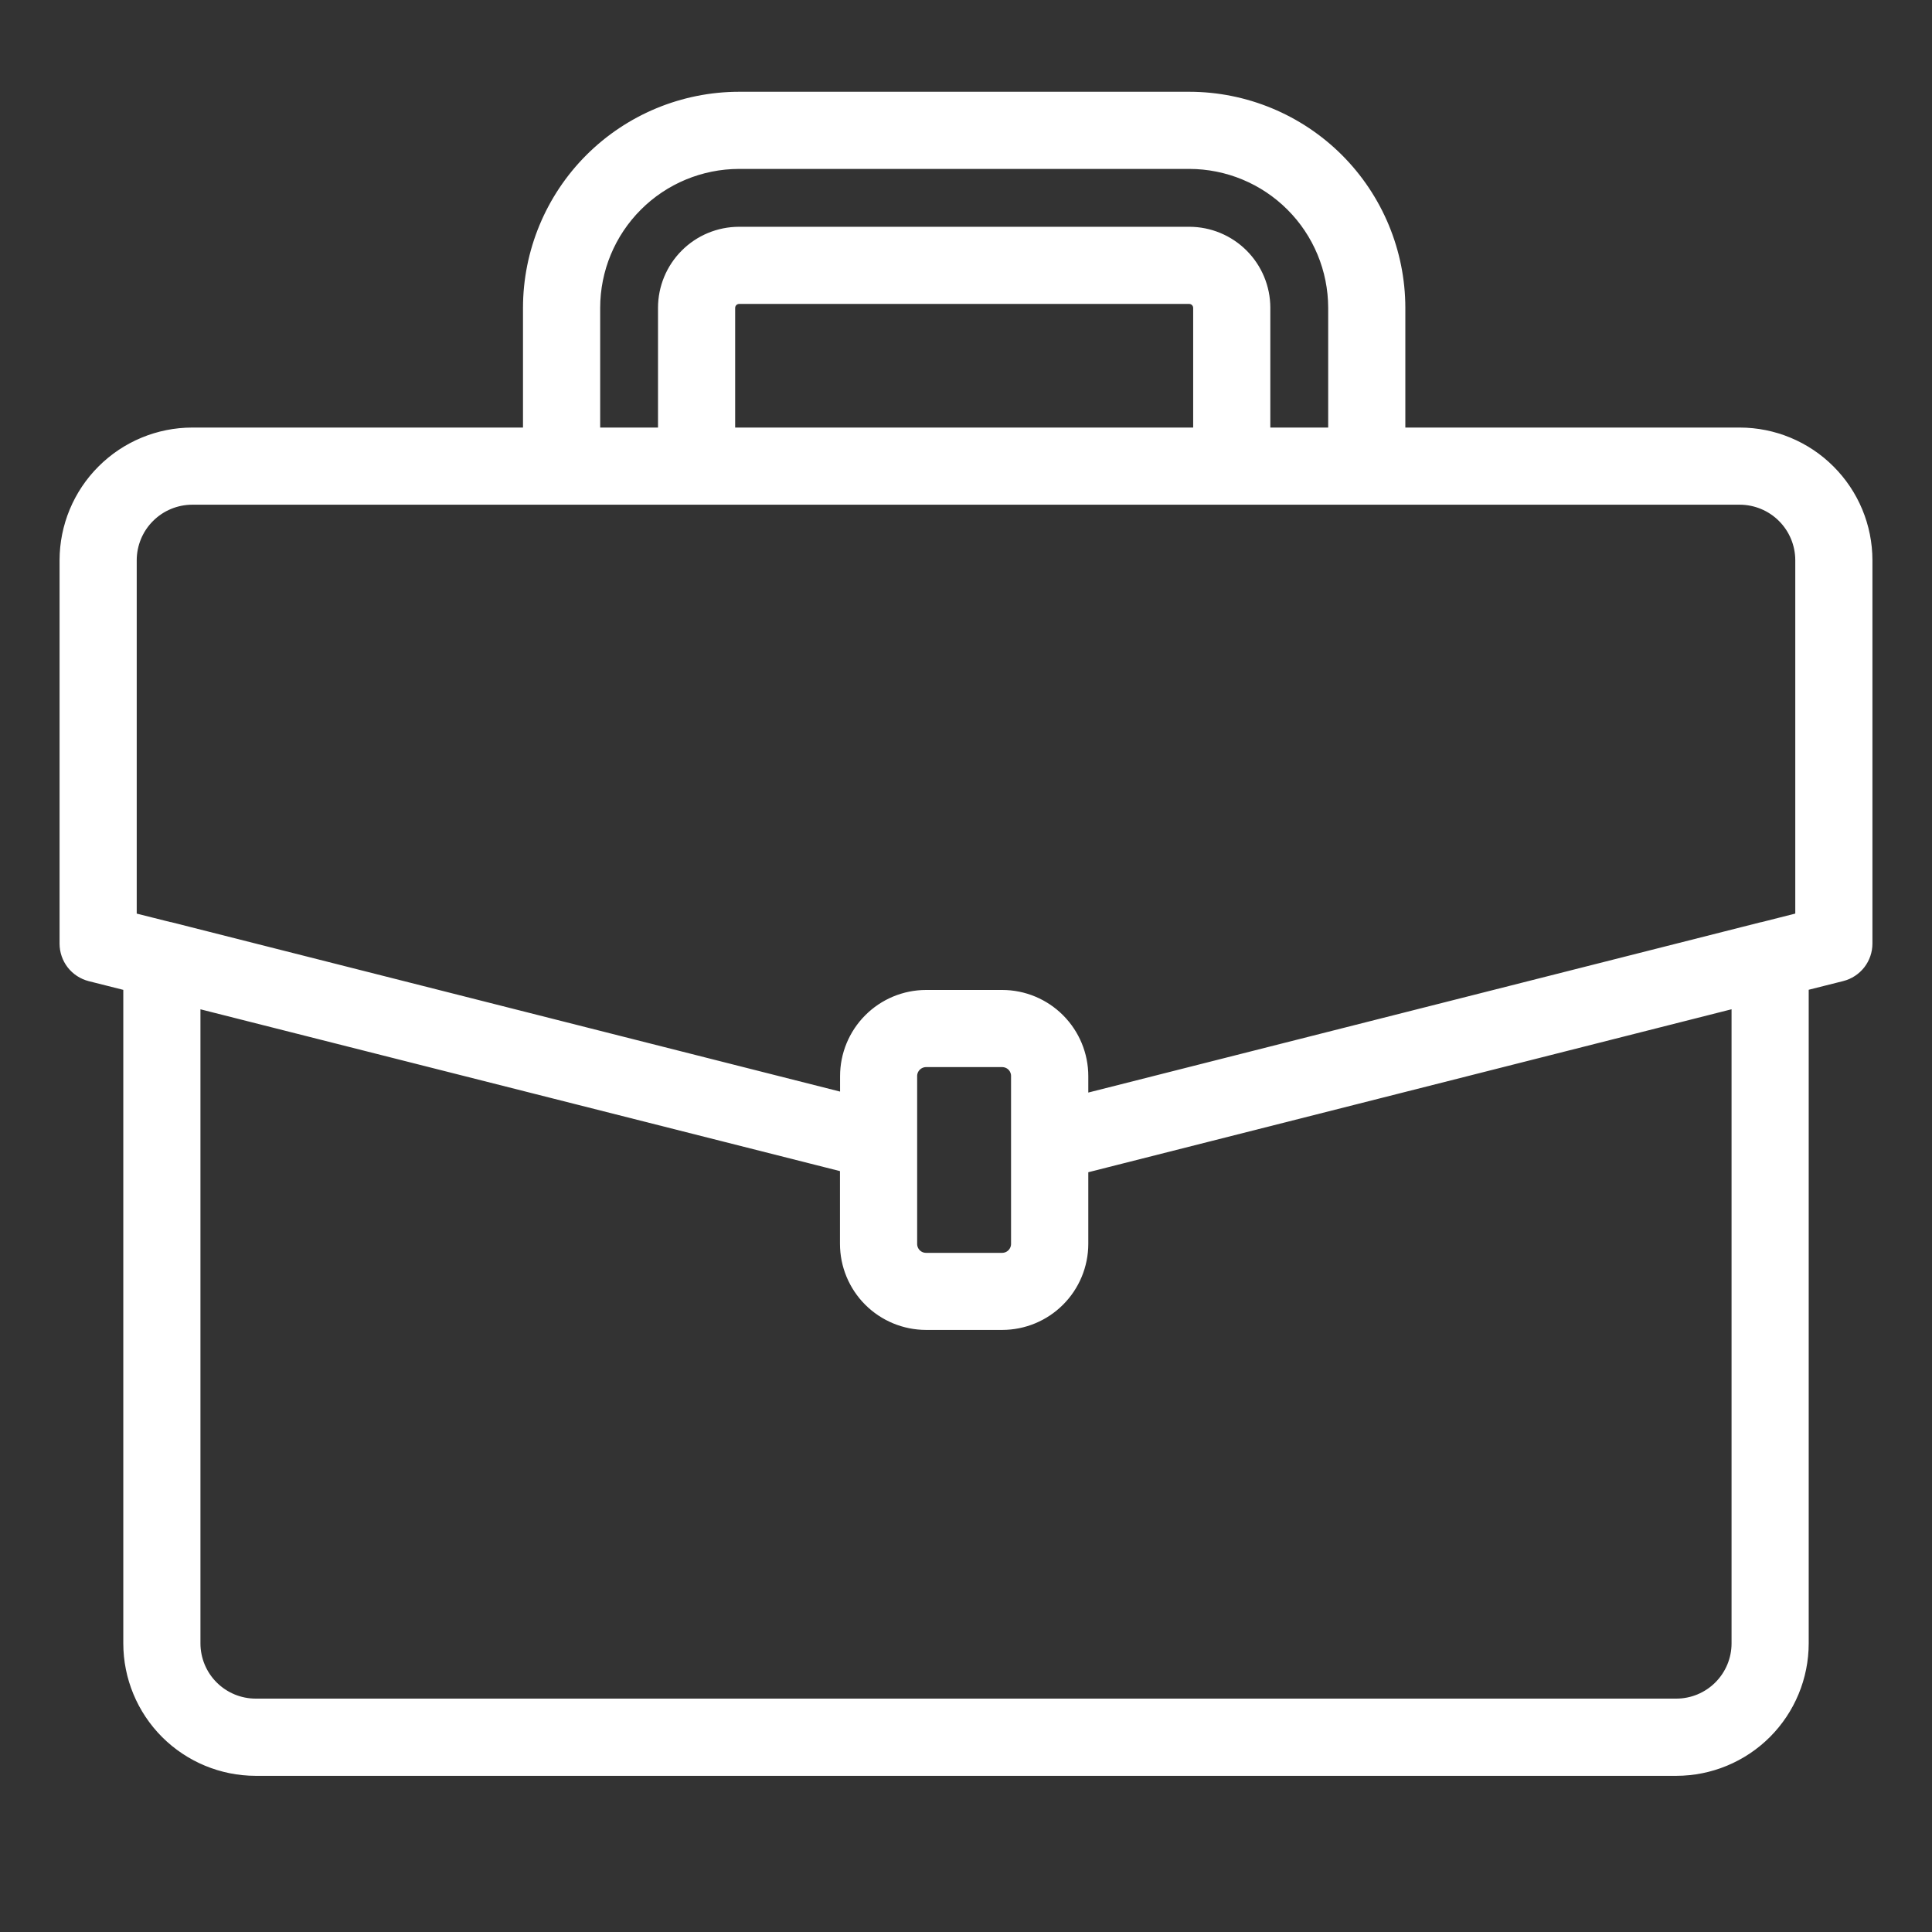 <?xml version="1.0" encoding="UTF-8"?> <svg xmlns="http://www.w3.org/2000/svg" width="60" height="60" viewBox="0 0 60 60" fill="none"><rect x="0" y="0" width="60" height="60" fill="#333333" stroke="none"/> <path d="M54.029 13.428H43.494V9.559C43.492 7.82 42.8 6.153 41.571 4.923C40.341 3.694 38.674 3.002 36.936 3H22.951C21.212 3.002 19.545 3.694 18.315 4.923C17.086 6.153 16.394 7.82 16.392 9.559V13.428H5.971C4.918 13.429 3.909 13.848 3.165 14.593C2.42 15.337 2.001 16.346 2 17.399V29.306C2 29.54 2.078 29.767 2.221 29.952C2.365 30.136 2.566 30.267 2.792 30.325L3.979 30.624V51.038C3.98 52.089 4.398 53.096 5.14 53.839C5.883 54.581 6.89 54.999 7.94 55H52.06C53.11 54.999 54.117 54.581 54.86 53.839C55.602 53.096 56.02 52.089 56.021 51.038V30.621L57.208 30.322C57.434 30.265 57.635 30.133 57.779 29.949C57.922 29.764 58 29.537 58 29.303V17.399C57.999 16.346 57.58 15.337 56.835 14.593C56.091 13.848 55.082 13.429 54.029 13.428ZM18.489 9.559C18.49 8.376 18.96 7.241 19.797 6.405C20.633 5.568 21.768 5.098 22.951 5.096H36.936C38.119 5.098 39.253 5.568 40.089 6.405C40.926 7.241 41.396 8.376 41.398 9.559V13.428H39.301V9.559C39.301 8.931 39.051 8.33 38.608 7.887C38.164 7.443 37.563 7.194 36.936 7.193H22.951C22.323 7.194 21.722 7.443 21.279 7.887C20.835 8.33 20.586 8.931 20.585 9.559V13.428H18.489V9.559ZM22.681 13.428V9.559C22.682 9.487 22.711 9.419 22.761 9.369C22.811 9.319 22.879 9.29 22.951 9.289H36.936C37.007 9.29 37.075 9.319 37.125 9.369C37.175 9.419 37.204 9.487 37.205 9.559V13.428H22.681ZM4.096 17.399C4.097 16.902 4.294 16.425 4.646 16.074C4.997 15.722 5.474 15.525 5.971 15.524H54.029C54.526 15.525 55.003 15.722 55.354 16.074C55.706 16.425 55.903 16.902 55.904 17.399V28.489L54.747 28.782C54.736 28.783 54.726 28.784 54.716 28.787L33.648 34.123V33.421C33.648 32.752 33.382 32.11 32.909 31.636C32.437 31.162 31.795 30.895 31.126 30.894H28.76C28.091 30.895 27.449 31.162 26.977 31.636C26.504 32.11 26.239 32.752 26.239 33.421V34.093L5.284 28.785H5.27L4.096 28.49V17.399ZM28.333 35.46C28.333 35.453 28.333 35.447 28.333 35.44V33.421C28.332 33.308 28.376 33.199 28.456 33.118C28.536 33.037 28.644 32.991 28.758 32.99H31.124C31.18 32.99 31.236 33.001 31.288 33.023C31.34 33.044 31.387 33.076 31.427 33.116C31.466 33.156 31.498 33.204 31.518 33.257C31.54 33.309 31.55 33.365 31.549 33.421V38.632C31.549 38.745 31.503 38.853 31.424 38.933C31.344 39.013 31.236 39.058 31.123 39.058H28.758C28.645 39.058 28.537 39.013 28.457 38.933C28.378 38.853 28.333 38.745 28.333 38.632V35.46ZM52.06 52.902H7.94C7.446 52.902 6.972 52.705 6.622 52.355C6.272 52.006 6.076 51.532 6.075 51.037V31.152L26.236 36.253V38.63C26.237 39.298 26.503 39.94 26.976 40.413C27.449 40.885 28.09 41.151 28.758 41.152H31.126C31.795 41.151 32.436 40.885 32.908 40.412C33.381 39.94 33.647 39.298 33.648 38.63V36.288L53.925 31.151V51.036C53.925 51.531 53.728 52.005 53.378 52.355C53.029 52.705 52.554 52.902 52.06 52.902Z" fill="white" stroke="white" stroke-width="0.3"></path> </svg> 